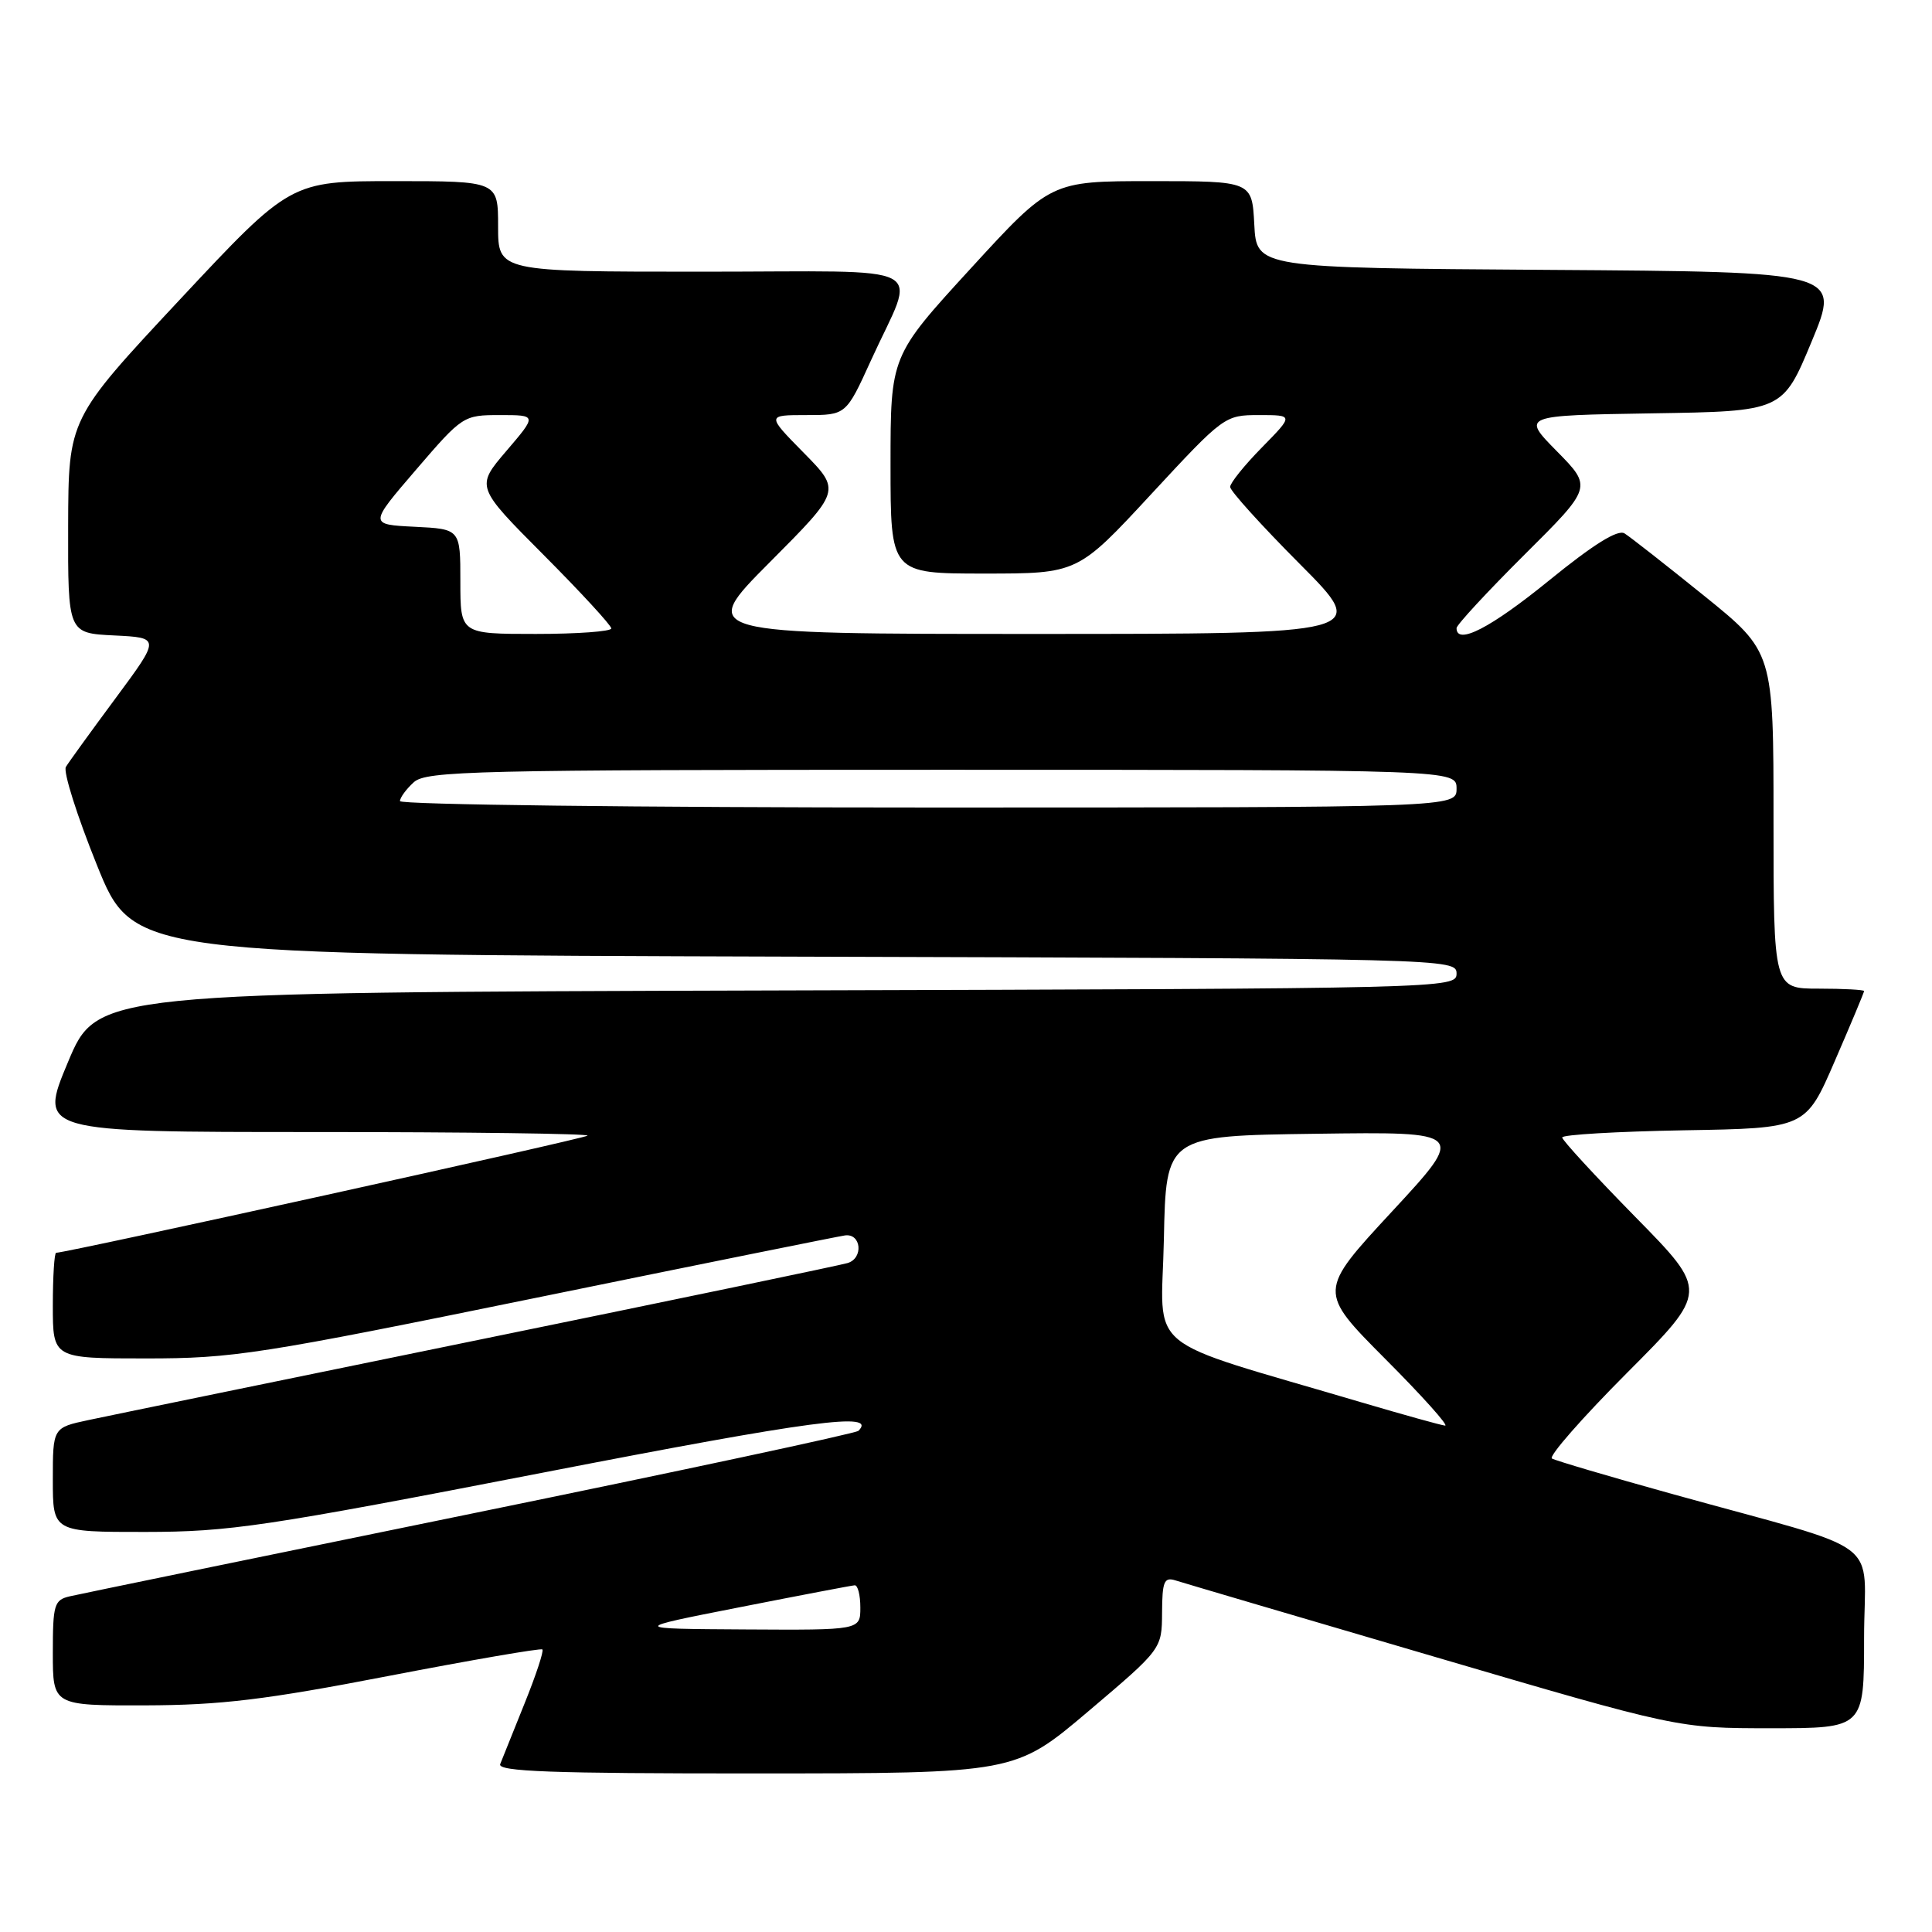 <?xml version="1.0" encoding="UTF-8" standalone="no"?>
<!DOCTYPE svg PUBLIC "-//W3C//DTD SVG 1.1//EN" "http://www.w3.org/Graphics/SVG/1.1/DTD/svg11.dtd" >
<svg xmlns="http://www.w3.org/2000/svg" xmlns:xlink="http://www.w3.org/1999/xlink" version="1.1" viewBox="0 0 256 256">
 <g >
 <path fill="currentColor"
d=" M 144.23 226.74 C 153.95 218.50 153.95 218.50 153.98 213.68 C 154.00 209.56 154.25 208.94 155.75 209.41 C 156.71 209.72 172.09 214.25 189.91 219.48 C 222.33 229.00 222.33 229.00 234.66 229.00 C 247.00 229.00 247.00 229.00 247.00 217.07 C 247.00 203.42 250.38 205.96 221.50 197.94 C 213.25 195.65 206.11 193.54 205.64 193.26 C 205.17 192.98 209.64 187.88 215.58 181.92 C 226.37 171.10 226.37 171.10 216.68 161.24 C 211.36 155.82 207.00 151.08 207.00 150.72 C 207.00 150.35 214.26 149.93 223.13 149.77 C 239.27 149.50 239.27 149.50 243.13 140.57 C 245.26 135.66 247.00 131.50 247.00 131.32 C 247.00 131.15 244.30 131.00 241.00 131.00 C 235.00 131.00 235.00 131.00 235.00 108.69 C 235.00 86.37 235.00 86.37 225.80 78.94 C 220.73 74.85 215.99 71.13 215.26 70.68 C 214.36 70.12 211.13 72.14 205.24 76.93 C 197.52 83.21 193.00 85.54 193.00 83.23 C 193.00 82.81 197.05 78.43 201.99 73.51 C 210.99 64.56 210.99 64.56 206.30 59.80 C 201.62 55.05 201.62 55.05 218.91 54.77 C 236.21 54.50 236.21 54.50 240.05 45.26 C 243.89 36.02 243.89 36.02 205.20 35.76 C 166.50 35.50 166.50 35.50 166.20 29.75 C 165.90 24.00 165.90 24.00 152.56 24.00 C 139.23 24.00 139.23 24.00 128.61 35.59 C 118.00 47.17 118.00 47.17 118.00 61.59 C 118.00 76.00 118.00 76.00 130.40 76.00 C 142.80 76.00 142.80 76.00 152.52 65.50 C 162.15 55.11 162.29 55.00 166.83 55.00 C 171.42 55.00 171.42 55.00 167.21 59.29 C 164.89 61.65 163.00 64.00 163.00 64.52 C 163.00 65.04 167.15 69.63 172.23 74.73 C 181.46 84.00 181.46 84.00 137.00 84.00 C 92.54 84.00 92.54 84.00 101.99 74.51 C 111.44 65.02 111.44 65.02 106.51 60.01 C 101.58 55.00 101.58 55.00 106.84 55.00 C 112.11 55.00 112.11 55.00 115.41 47.75 C 121.42 34.55 124.19 36.00 93.07 36.00 C 66.00 36.00 66.00 36.00 66.00 30.00 C 66.00 24.00 66.00 24.00 52.25 24.00 C 38.50 24.00 38.50 24.00 23.78 39.75 C 9.07 55.50 9.07 55.50 9.03 69.70 C 9.00 83.90 9.00 83.90 15.13 84.20 C 21.25 84.50 21.25 84.50 15.33 92.50 C 12.07 96.90 9.10 101.00 8.73 101.62 C 8.35 102.23 10.20 108.08 12.84 114.62 C 17.63 126.50 17.63 126.50 105.32 126.76 C 192.09 127.01 193.00 127.03 193.00 129.00 C 193.00 130.97 192.09 130.99 102.94 131.24 C 12.87 131.50 12.87 131.50 9.00 140.75 C 5.13 150.00 5.13 150.00 41.73 150.00 C 61.86 150.00 78.12 150.22 77.85 150.48 C 77.46 150.88 8.84 166.00 7.44 166.00 C 7.20 166.00 7.00 169.15 7.00 173.00 C 7.00 180.00 7.00 180.00 19.36 180.00 C 30.89 180.00 34.37 179.46 71.11 171.95 C 92.77 167.52 111.16 163.81 111.96 163.70 C 114.13 163.40 114.44 166.73 112.31 167.36 C 111.31 167.66 89.35 172.23 63.50 177.52 C 37.65 182.82 14.36 187.60 11.75 188.16 C 7.00 189.17 7.00 189.17 7.00 196.08 C 7.00 203.00 7.00 203.00 19.25 202.99 C 30.42 202.98 35.06 202.29 72.00 195.12 C 107.73 188.18 116.29 187.04 113.75 189.59 C 113.41 189.93 90.26 194.88 62.31 200.60 C 34.37 206.32 10.49 211.23 9.25 211.52 C 7.18 212.00 7.00 212.60 7.00 219.02 C 7.00 226.00 7.00 226.00 19.25 225.97 C 29.26 225.94 35.16 225.23 51.50 222.07 C 62.50 219.95 71.67 218.37 71.87 218.56 C 72.08 218.76 71.02 221.97 69.51 225.71 C 68.01 229.44 66.55 233.06 66.28 233.75 C 65.89 234.74 73.06 235.00 100.14 234.99 C 134.50 234.98 134.50 234.98 144.23 226.74 Z  M 98.00 212.97 C 105.97 211.40 112.84 210.09 113.25 210.06 C 113.66 210.03 114.00 211.35 114.00 213.00 C 114.00 216.00 114.00 216.00 98.75 215.91 C 83.50 215.82 83.50 215.82 98.00 212.97 Z  M 180.50 185.85 C 150.87 177.08 153.91 179.58 154.22 164.21 C 154.50 150.50 154.50 150.50 174.37 150.23 C 194.24 149.96 194.24 149.96 184.45 160.53 C 174.65 171.11 174.65 171.11 183.55 180.06 C 188.45 184.97 192.02 188.96 191.48 188.90 C 190.94 188.85 186.00 187.47 180.50 185.85 Z  M 53.00 106.15 C 53.00 105.69 53.82 104.57 54.83 103.65 C 56.49 102.15 62.80 102.00 124.83 102.00 C 193.00 102.00 193.00 102.00 193.00 104.50 C 193.00 107.00 193.00 107.00 123.00 107.00 C 84.50 107.00 53.00 106.62 53.00 106.15 Z  M 61.00 77.05 C 61.00 70.10 61.00 70.10 54.95 69.80 C 48.89 69.50 48.89 69.50 55.12 62.25 C 61.28 55.08 61.41 55.00 66.25 55.00 C 71.16 55.00 71.16 55.00 67.10 59.75 C 63.04 64.50 63.04 64.50 72.02 73.52 C 76.96 78.48 81.00 82.87 81.00 83.27 C 81.00 83.67 76.50 84.00 71.00 84.00 C 61.00 84.00 61.00 84.00 61.00 77.05 Z "/>
</g>
</svg>